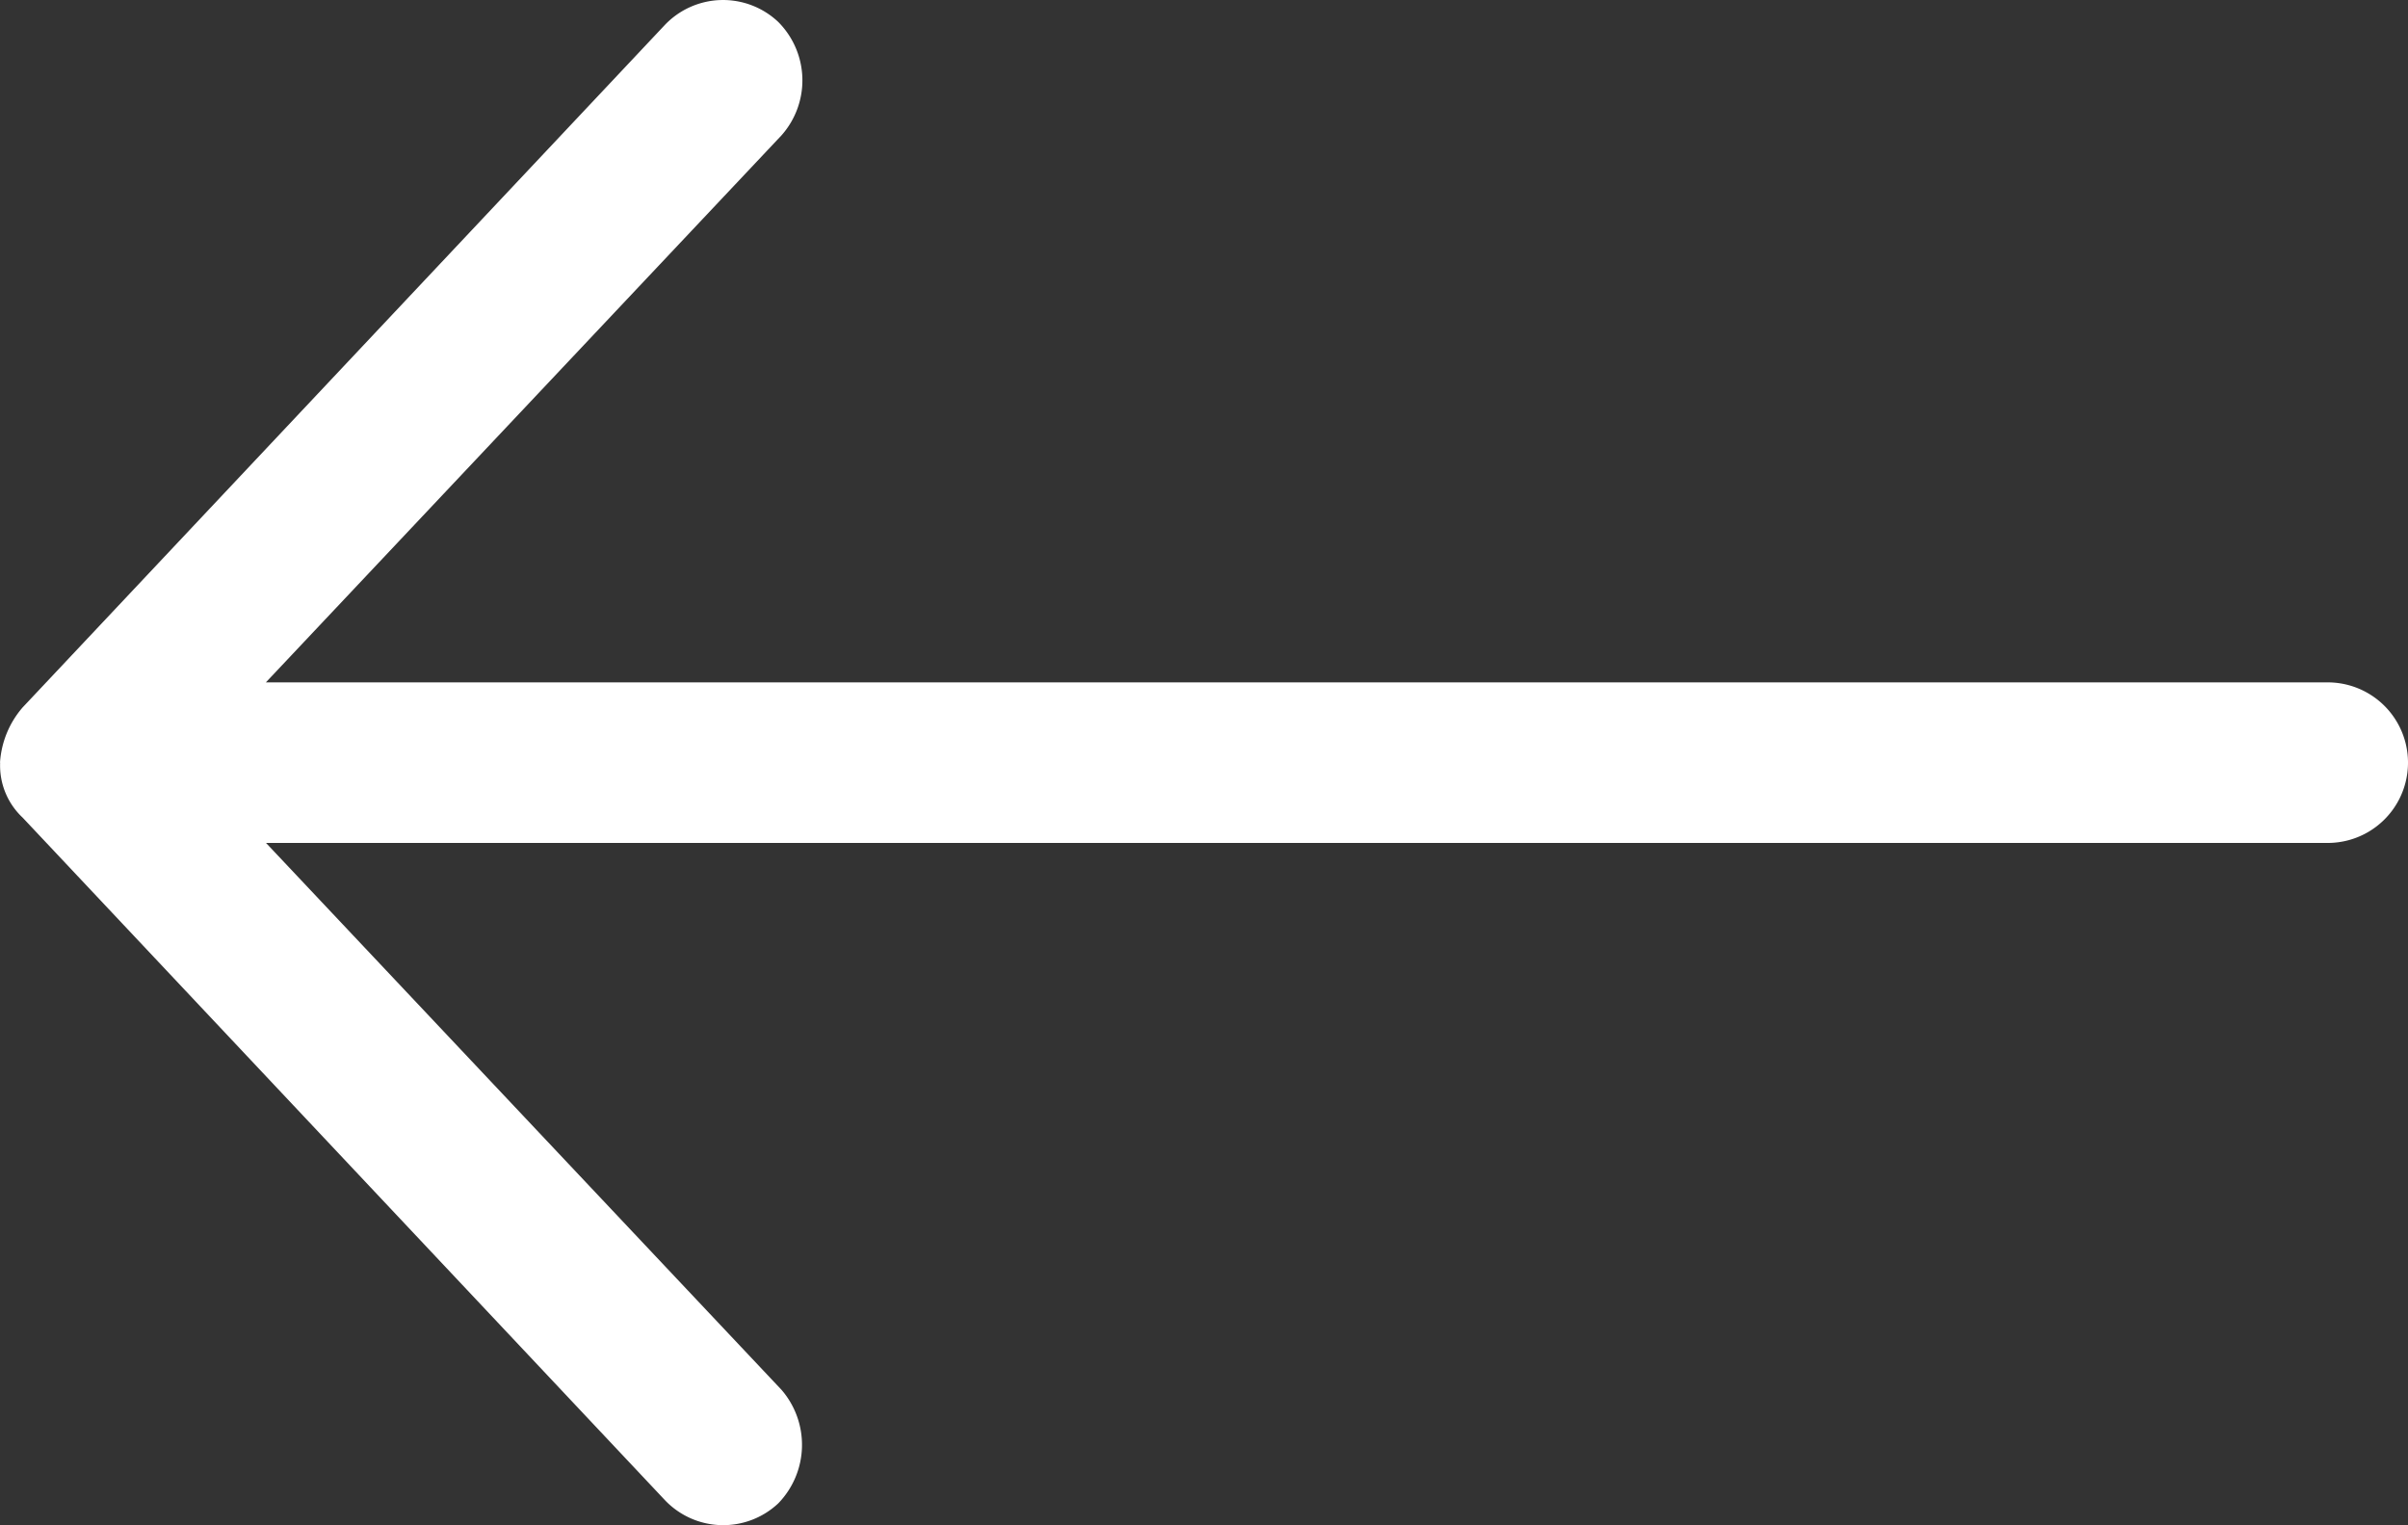 <svg xmlns="http://www.w3.org/2000/svg" width="16.62" height="10.526" viewBox="0 0 16.62 10.526">
    <rect x="0" y="0" width="16.62" height="10.526" fill="#333333" stroke="none"/>
    <path data-name="Path 69" d="M182.005 178.862a.645.645 0 0 1 .156-.381l4.432-4.709a.555.555 0 0 1 .783-.022.571.571 0 0 1 .022.784l-3.558 3.774h14.231a.554.554 0 1 1 0 1.108h-14.23l3.558 3.774a.58.58 0 0 1-.022.783.555.555 0 0 1-.783-.022l-4.432-4.709a.492.492 0 0 1-.156-.381z" transform="translate(-182.005 -173.599)" style="fill:#fff"/>
</svg>
